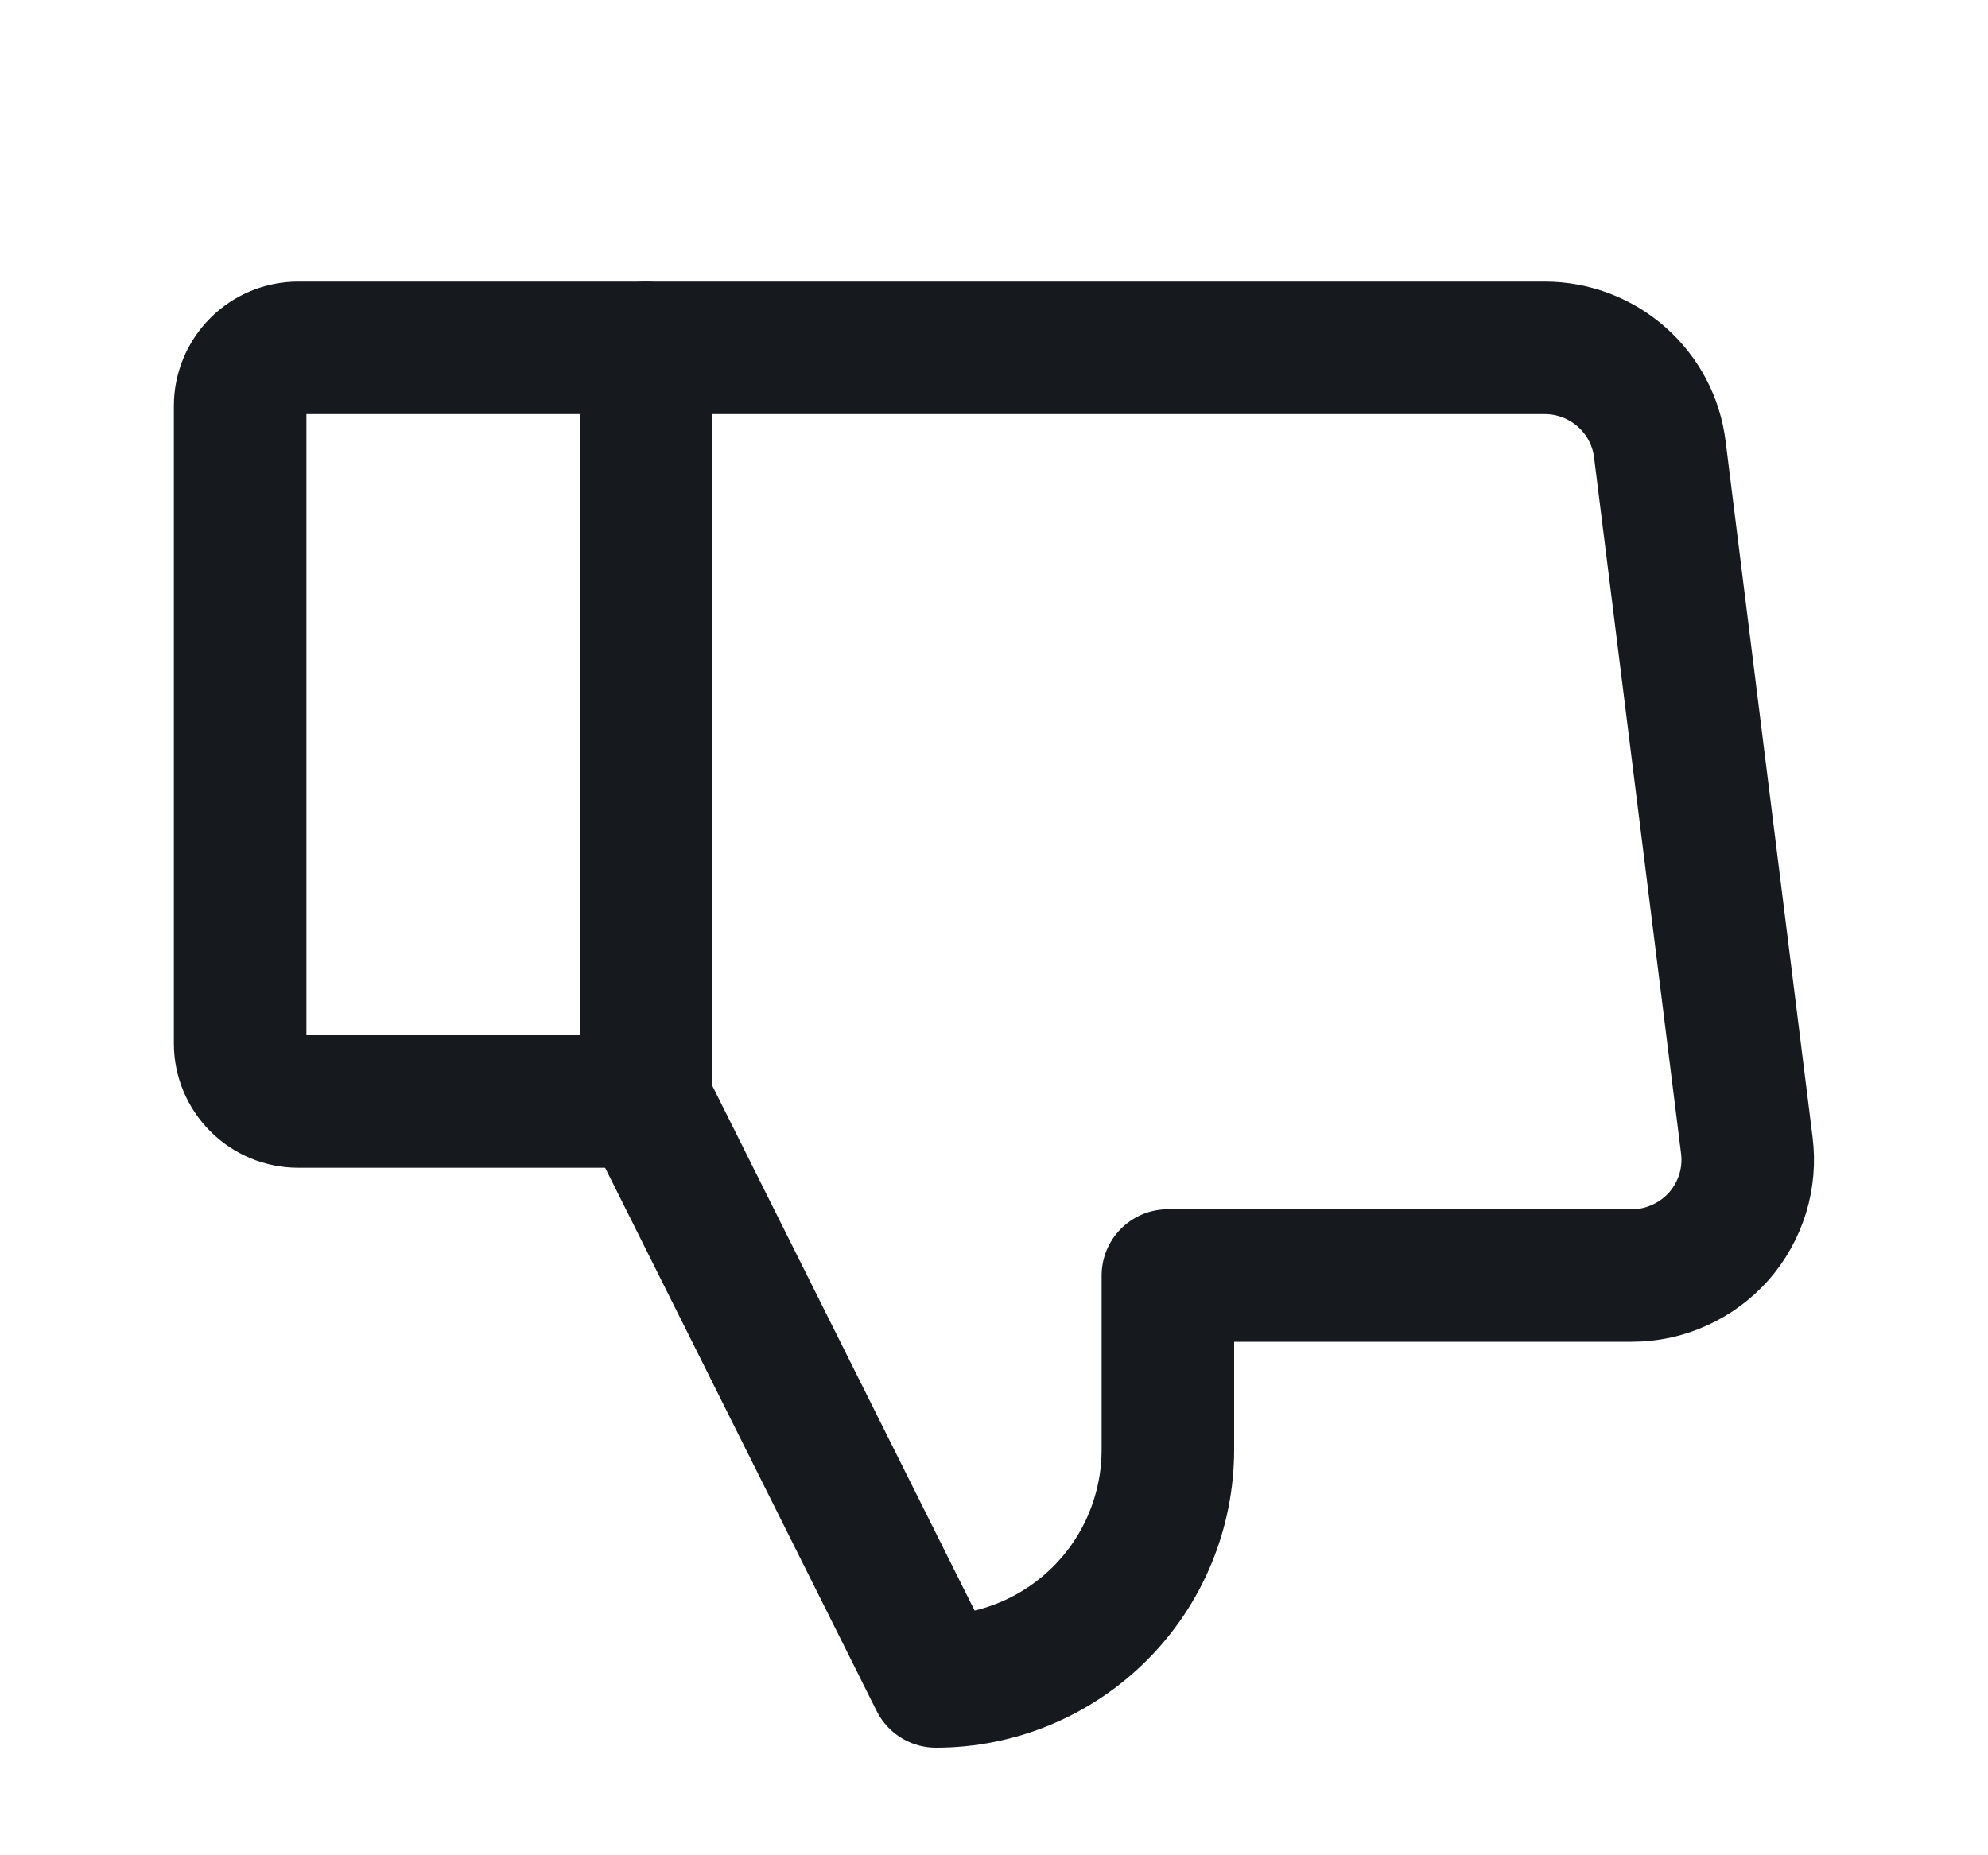 <svg width="15" height="14" viewBox="0 0 15 14" fill="none" xmlns="http://www.w3.org/2000/svg">
<path d="M2.25 2.625H4.875V8.312H2.25C2.134 8.312 2.023 8.266 1.941 8.184C1.859 8.102 1.812 7.991 1.812 7.875V3.062C1.812 2.946 1.859 2.835 1.941 2.753C2.023 2.671 2.134 2.625 2.25 2.625Z" stroke="#16191D" stroke-linecap="round" stroke-linejoin="round"/>
<path d="M4.875 8.312L7.062 12.688C7.527 12.688 7.972 12.503 8.3 12.175C8.628 11.847 8.812 11.402 8.812 10.938V9.625H12.312C12.437 9.625 12.559 9.599 12.672 9.547C12.786 9.496 12.886 9.422 12.969 9.329C13.051 9.236 13.112 9.126 13.149 9.007C13.185 8.889 13.196 8.764 13.18 8.641L12.524 3.391C12.498 3.179 12.395 2.985 12.235 2.844C12.075 2.703 11.869 2.625 11.656 2.625H4.875" stroke="#16191D" stroke-linecap="round" stroke-linejoin="round"/>
</svg>
